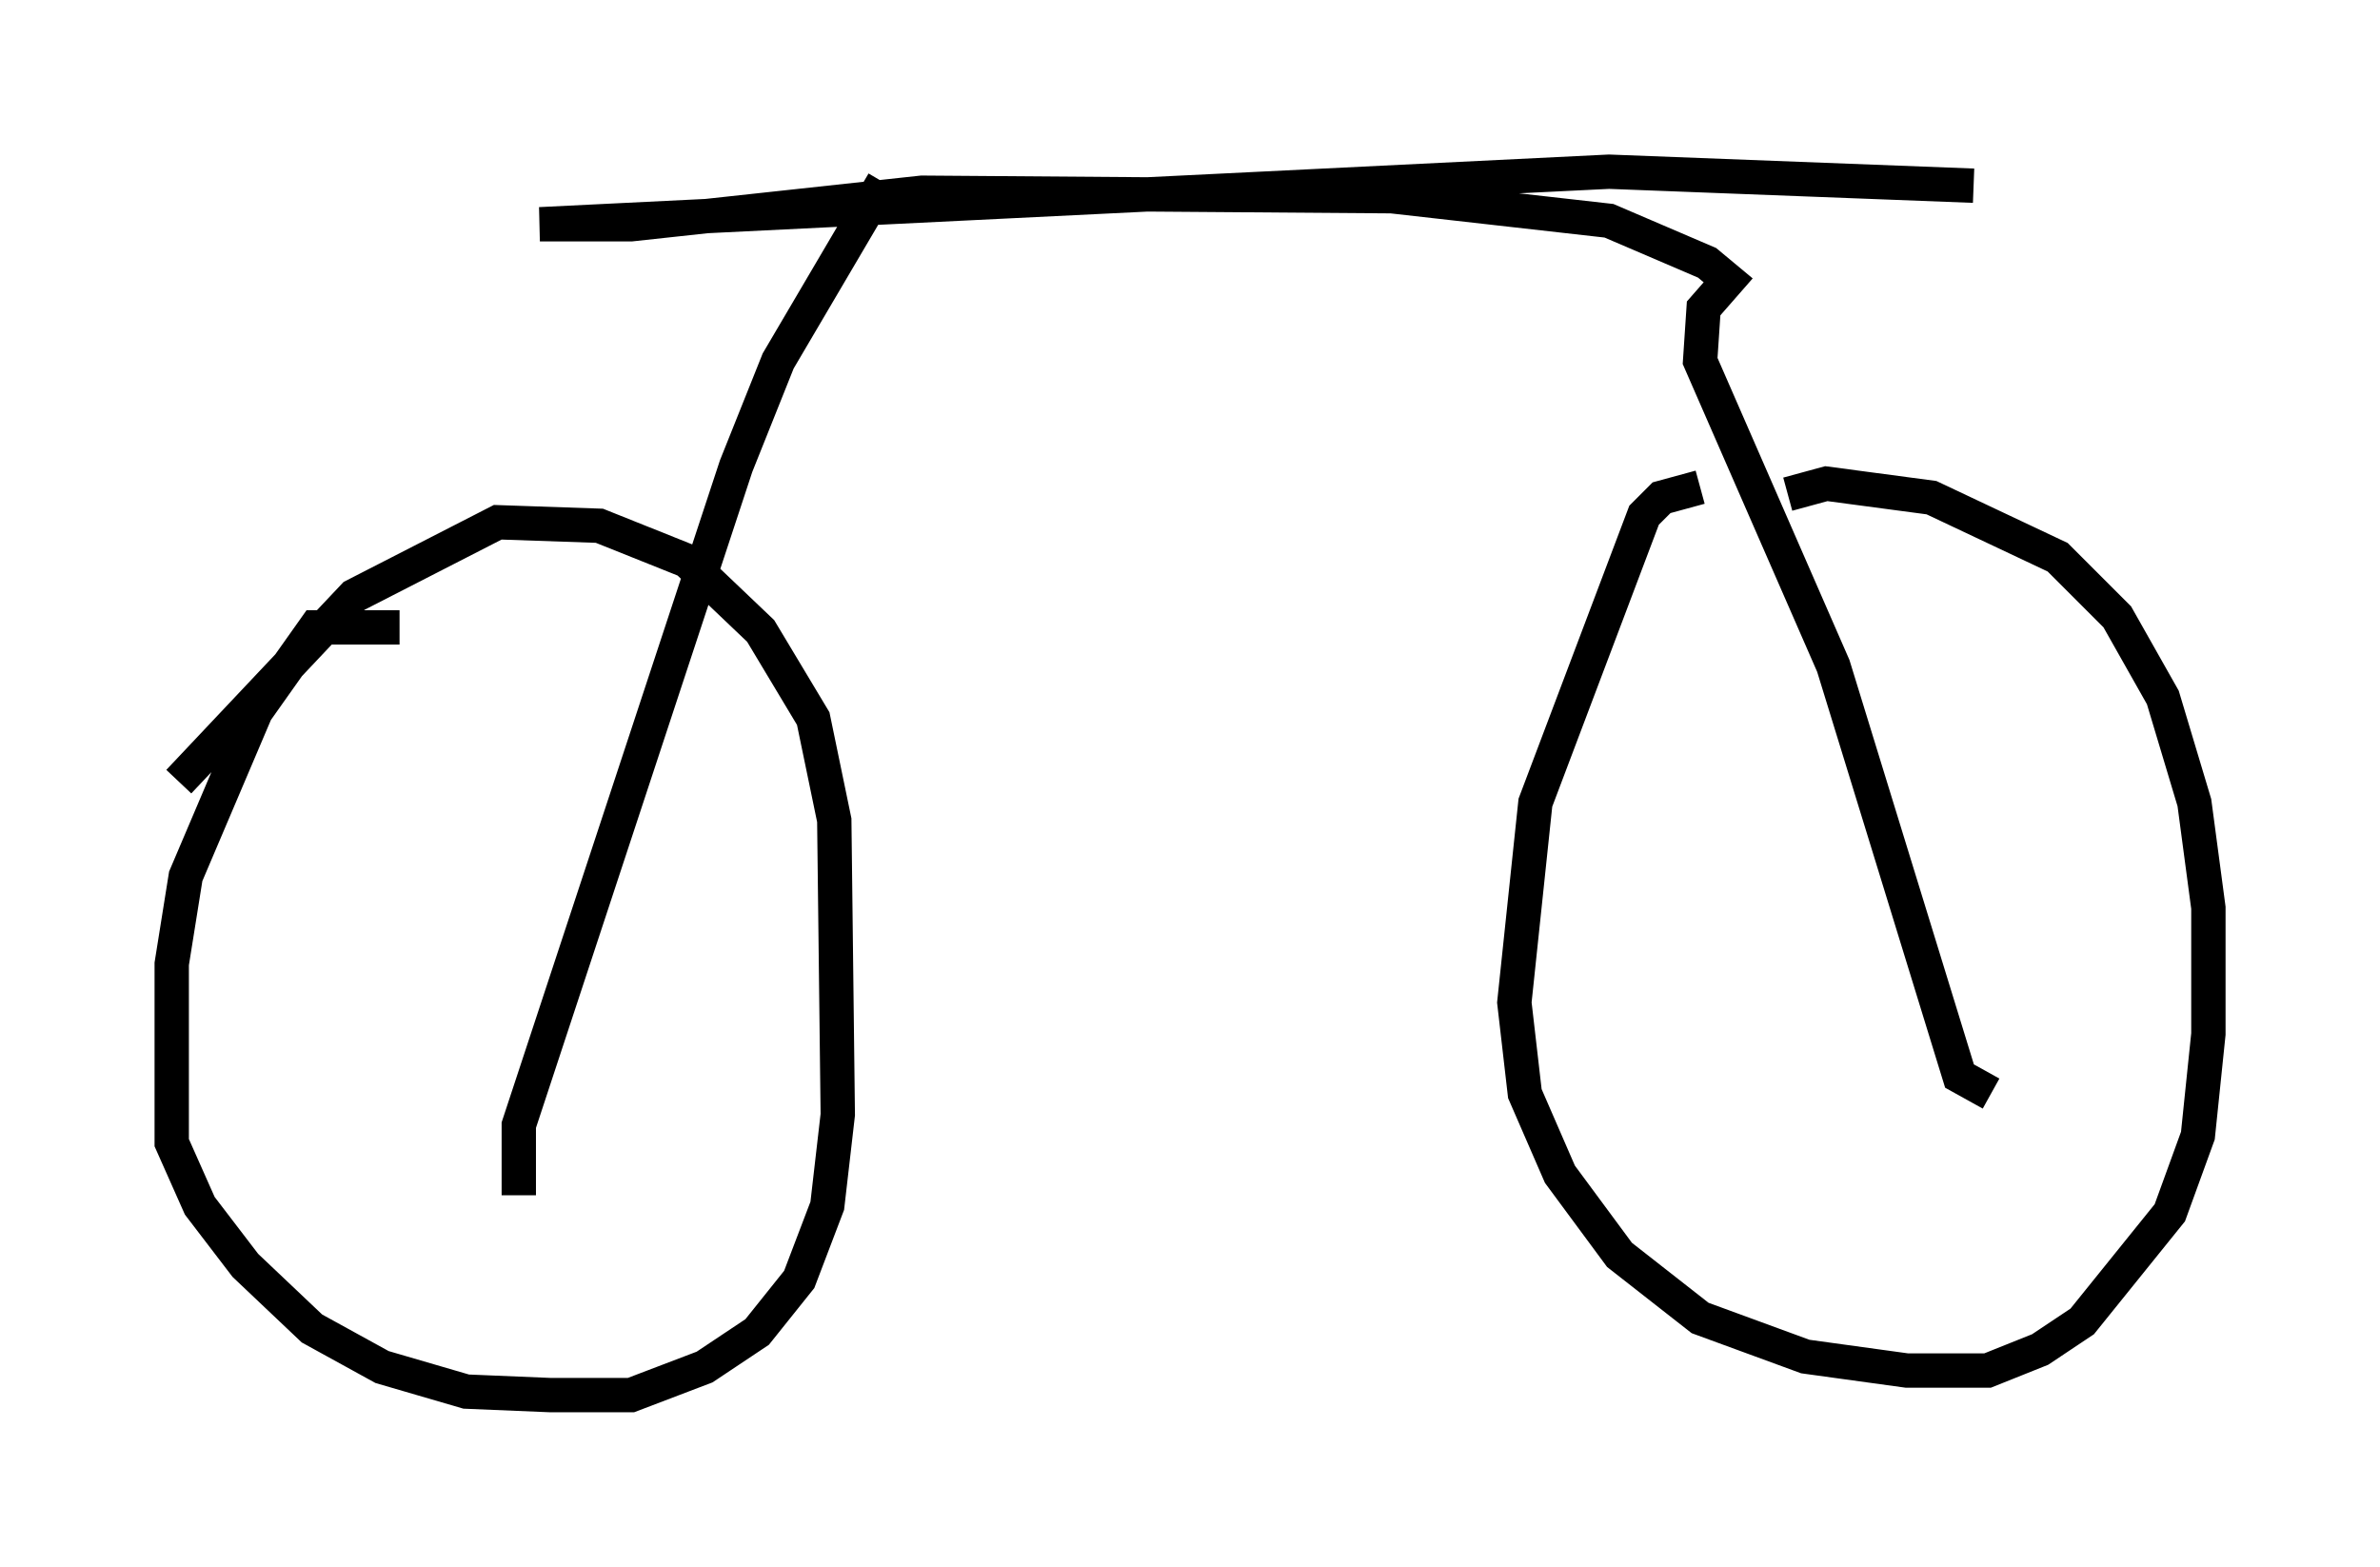 <?xml version="1.0" encoding="utf-8" ?>
<svg baseProfile="full" height="45.627" version="1.1" width="69.311" xmlns="http://www.w3.org/2000/svg" xmlns:ev="http://www.w3.org/2001/xml-events" xmlns:xlink="http://www.w3.org/1999/xlink"><defs /><rect fill="white" height="45.627" width="69.311" x="0" y="0" /><path d="M12.861, 19.088 m-1.225, -0.817 l-2.45, 0.0 -1.735, 2.45 l-2.042, 4.798 -0.408, 2.552 l0.0, 5.206 0.817, 1.838 l1.327, 1.735 1.94, 1.838 l2.042, 1.123 2.45, 0.715 l2.45, 0.102 2.348, 0.0 l2.144, -0.817 1.531, -1.021 l1.225, -1.531 0.817, -2.144 l0.306, -2.654 -0.102, -8.575 l-0.613, -2.96 -1.531, -2.552 l-2.144, -2.042 -2.552, -1.021 l-2.96, -0.102 -4.185, 2.144 l-5.104, 5.41 m44.305, -8.575 l-1.123, 0.306 -0.51, 0.51 l-3.165, 8.371 -0.613, 5.819 l0.306, 2.654 1.021, 2.348 l1.735, 2.348 2.348, 1.838 l3.063, 1.123 2.96, 0.408 l2.348, 0.0 1.531, -0.613 l1.225, -0.817 2.552, -3.165 l0.817, -2.246 0.306, -2.96 l0.0, -3.675 -0.408, -3.063 l-0.919, -3.063 -1.327, -2.348 l-1.735, -1.735 -3.675, -1.735 l-3.063, -0.408 -1.123, 0.306 m-36.955, 20.417 l0.0, -2.042 6.329, -19.192 l1.225, -3.063 3.063, -5.206 m32.259, 26.542 l-0.919, -0.51 -3.675, -11.944 l-3.879, -8.881 0.102, -1.531 l0.715, -0.817 -0.613, -0.51 l-2.858, -1.225 -6.329, -0.715 l-13.679, -0.102 -8.473, 0.919 l-2.654, 0.0 31.136, -1.531 l10.617, 0.408 " fill="none" stroke="black" stroke-width="1" /></svg>